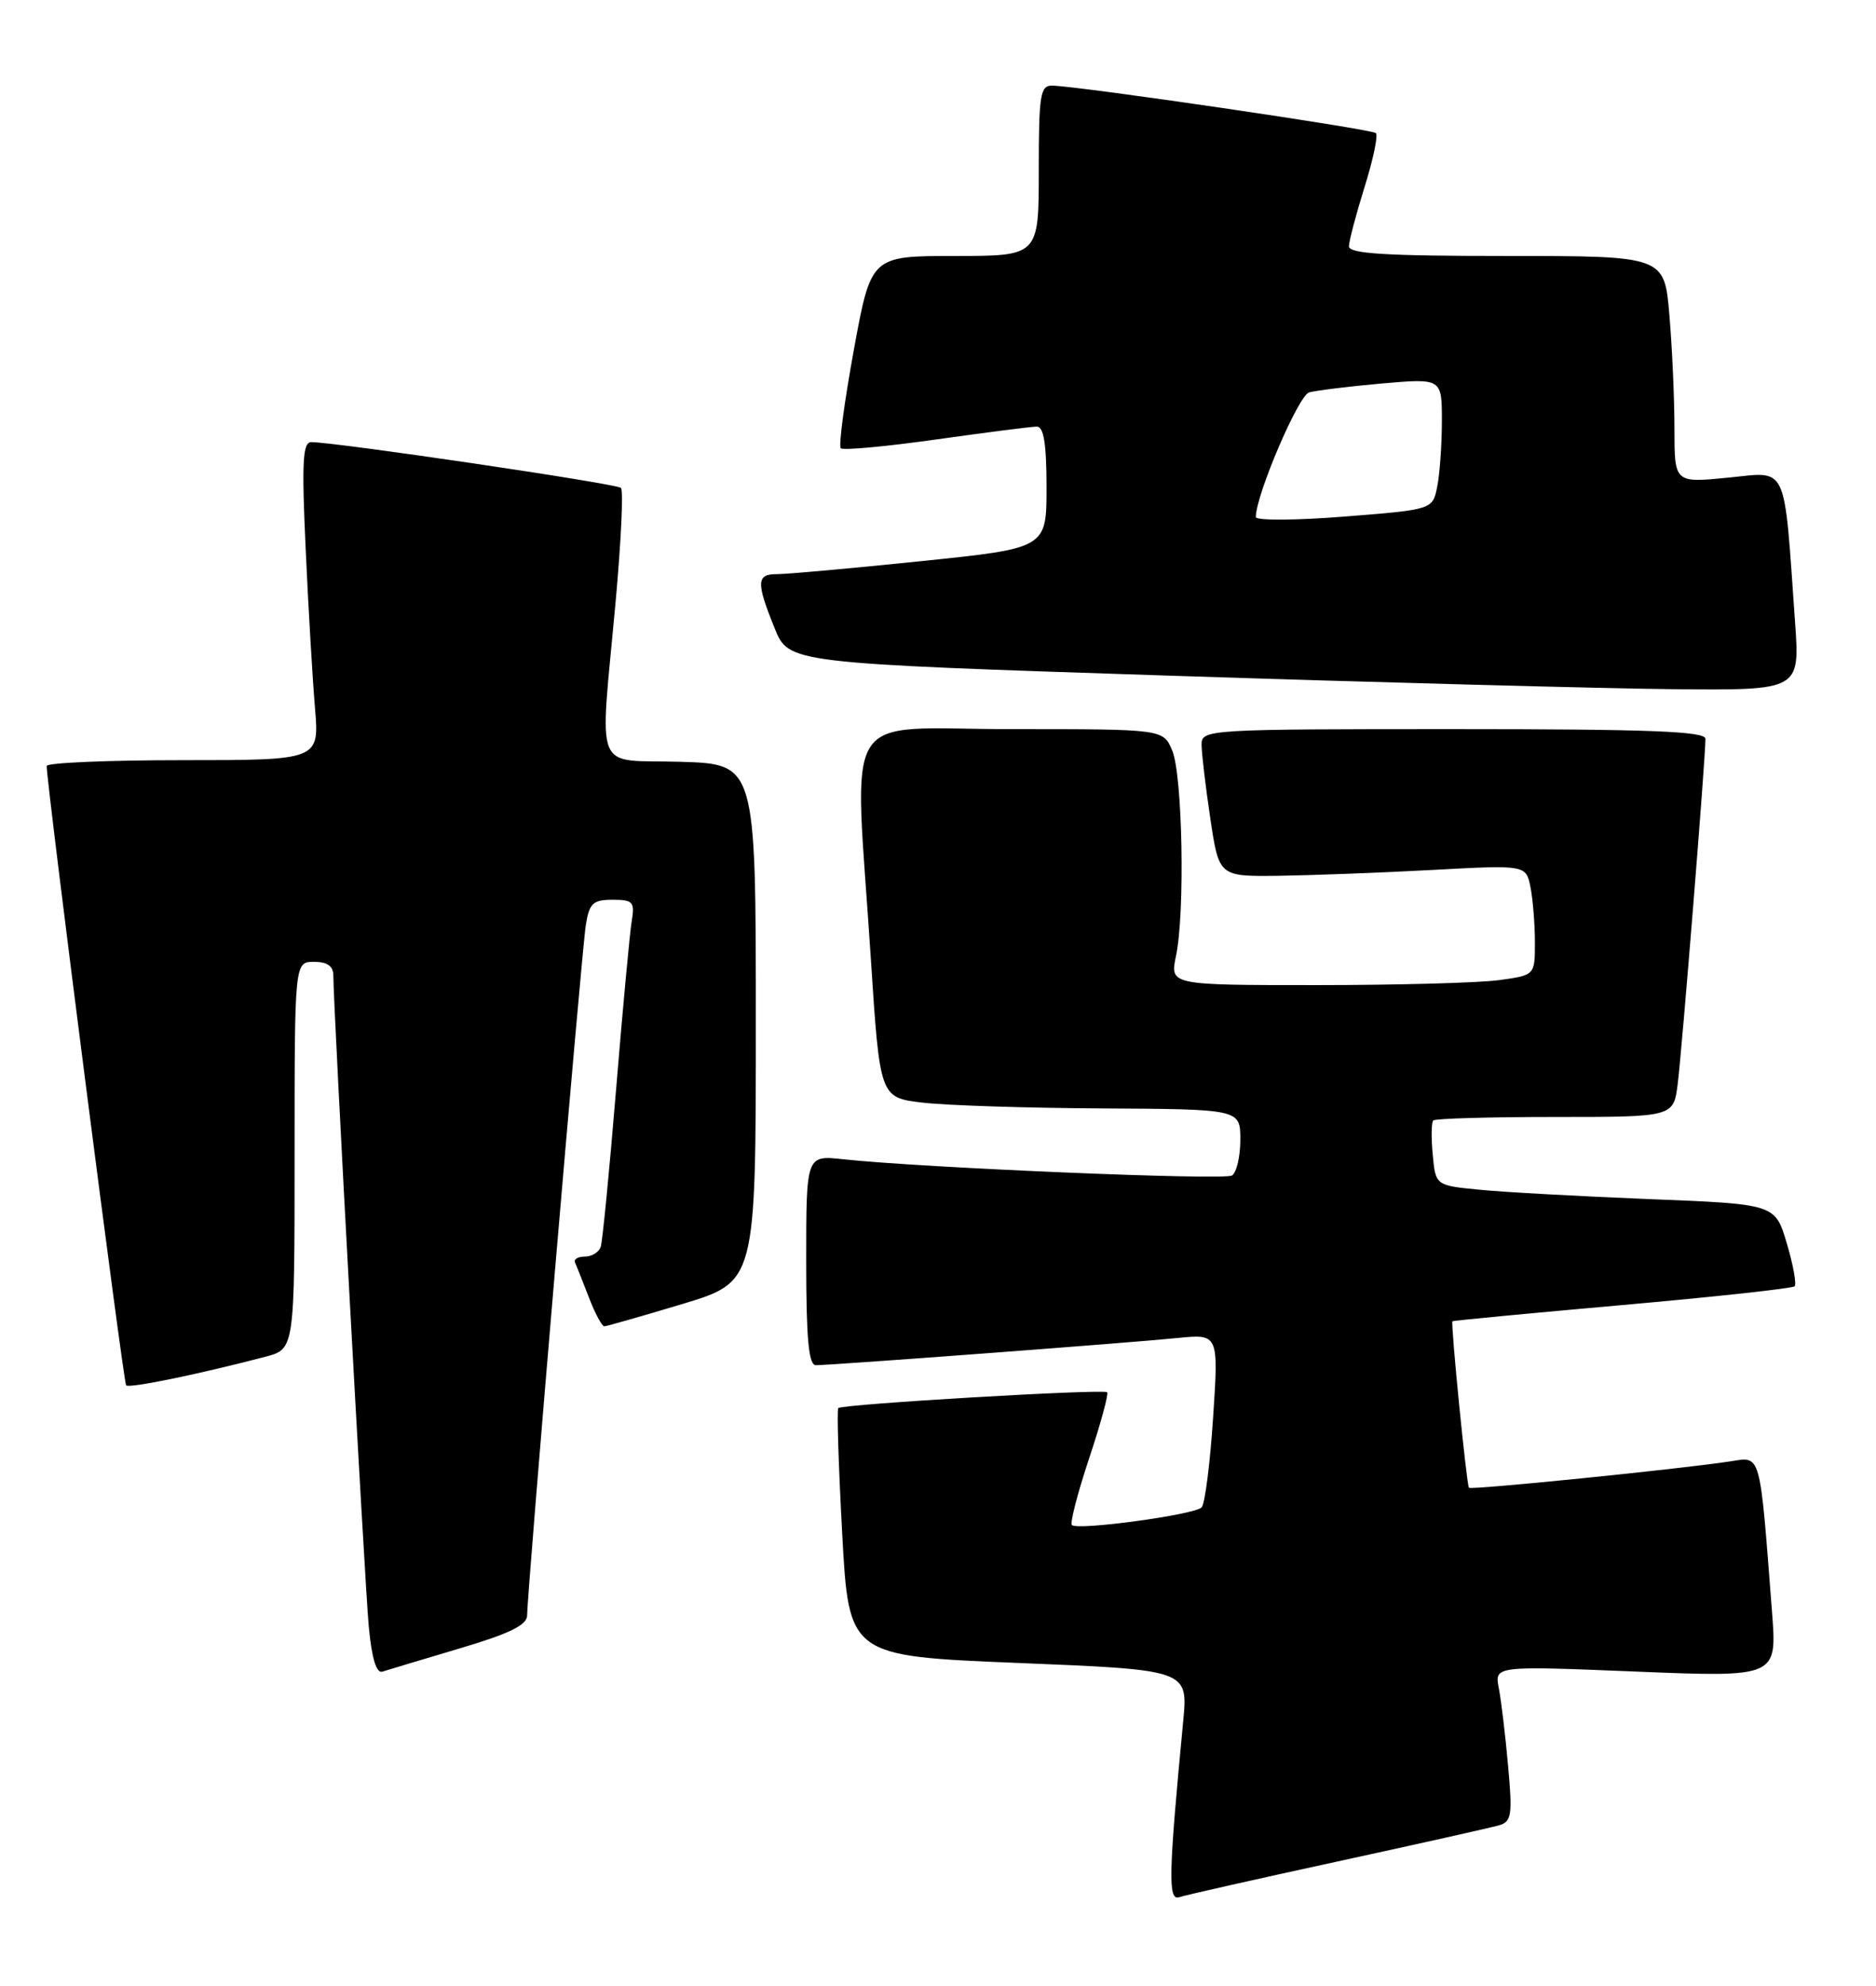 <?xml version="1.0" encoding="UTF-8" standalone="no"?>
<!DOCTYPE svg PUBLIC "-//W3C//DTD SVG 1.1//EN" "http://www.w3.org/Graphics/SVG/1.1/DTD/svg11.dtd" >
<svg xmlns="http://www.w3.org/2000/svg" xmlns:xlink="http://www.w3.org/1999/xlink" version="1.1" viewBox="0 0 242 256">
 <g >
 <path fill="currentColor"
d=" M 172.50 239.99 C 182.95 237.72 192.33 235.62 193.34 235.33 C 194.99 234.86 195.12 234.06 194.54 227.65 C 194.19 223.72 193.65 219.21 193.34 217.63 C 192.79 214.76 192.79 214.76 211.01 215.50 C 229.23 216.24 229.23 216.24 228.59 207.87 C 226.97 186.85 227.23 187.79 223.14 188.41 C 216.57 189.41 189.77 192.11 189.49 191.80 C 189.19 191.48 187.12 170.61 187.36 170.34 C 187.44 170.25 197.29 169.31 209.26 168.25 C 221.23 167.19 231.24 166.10 231.50 165.83 C 231.77 165.56 231.32 163.06 230.49 160.28 C 228.99 155.23 228.99 155.23 212.75 154.59 C 203.81 154.23 193.96 153.69 190.85 153.38 C 185.19 152.83 185.19 152.83 184.82 148.86 C 184.61 146.68 184.64 144.69 184.89 144.45 C 185.13 144.20 192.21 144.00 200.61 144.00 C 215.88 144.00 215.88 144.00 216.42 139.75 C 216.96 135.54 220.01 97.66 220.00 95.25 C 220.00 94.28 212.83 94.00 187.50 94.00 C 155.89 94.00 155.00 94.05 155.00 95.96 C 155.00 97.04 155.50 101.31 156.12 105.46 C 157.24 113.00 157.24 113.00 164.87 112.91 C 169.07 112.85 177.98 112.52 184.68 112.16 C 196.85 111.50 196.85 111.50 197.43 114.38 C 197.74 115.96 198.00 119.16 198.00 121.49 C 198.00 125.73 198.00 125.73 193.36 126.36 C 190.81 126.71 180.21 127.00 169.82 127.00 C 150.91 127.00 150.91 127.00 151.70 123.25 C 152.88 117.69 152.55 99.91 151.21 96.75 C 150.05 94.00 150.05 94.00 130.52 94.00 C 108.07 94.00 110.19 90.56 112.33 123.50 C 113.50 141.50 113.50 141.50 119.00 142.15 C 122.03 142.51 132.49 142.85 142.25 142.90 C 160.00 143.00 160.00 143.00 160.00 146.94 C 160.00 149.11 159.51 151.18 158.92 151.55 C 157.89 152.19 118.90 150.55 108.75 149.45 C 104.00 148.93 104.00 148.93 104.00 162.47 C 104.00 172.63 104.31 176.00 105.25 176.00 C 107.32 176.00 146.10 173.09 151.85 172.50 C 157.20 171.96 157.20 171.96 156.49 182.73 C 156.10 188.65 155.44 193.87 155.01 194.33 C 154.13 195.28 139.00 197.34 138.27 196.61 C 138.01 196.34 139.01 192.47 140.50 188.00 C 141.99 183.53 143.03 179.70 142.82 179.49 C 142.37 179.04 108.66 181.02 108.14 181.53 C 107.94 181.73 108.17 189.00 108.64 197.69 C 109.50 213.50 109.50 213.50 131.38 214.39 C 153.26 215.28 153.26 215.28 152.63 221.89 C 150.74 241.68 150.66 245.06 152.10 244.59 C 152.87 244.33 162.05 242.26 172.50 239.99 Z  M 59.25 212.53 C 65.76 210.60 68.00 209.50 68.00 208.25 C 68.00 205.27 75.03 122.62 75.57 119.25 C 76.02 116.44 76.49 116.00 79.02 116.00 C 81.66 116.00 81.90 116.27 81.49 118.75 C 81.24 120.26 80.33 130.05 79.47 140.50 C 78.61 150.95 77.72 160.06 77.49 160.75 C 77.25 161.44 76.34 162.00 75.45 162.00 C 74.56 162.00 73.99 162.34 74.17 162.75 C 74.36 163.16 75.16 165.19 75.96 167.25 C 76.75 169.31 77.65 170.99 77.95 170.99 C 78.25 170.98 82.78 169.69 88.00 168.12 C 97.50 165.26 97.50 165.26 97.50 131.88 C 97.50 98.50 97.50 98.50 87.75 98.21 C 76.39 97.88 77.35 100.27 79.42 77.50 C 80.12 69.80 80.43 63.23 80.10 62.90 C 79.55 62.35 43.29 57.00 40.15 57.00 C 39.05 57.00 38.91 59.55 39.43 70.75 C 39.77 78.31 40.32 87.54 40.63 91.25 C 41.20 98.00 41.20 98.00 23.60 98.00 C 13.92 98.00 6.01 98.34 6.02 98.75 C 6.09 101.68 15.92 178.26 16.27 178.60 C 16.68 179.01 25.61 177.17 34.25 174.91 C 38.00 173.92 38.00 173.92 38.00 148.96 C 38.00 124.00 38.00 124.00 40.50 124.00 C 42.22 124.00 43.00 124.55 43.00 125.75 C 42.99 129.65 47.04 203.94 47.57 209.69 C 47.95 213.78 48.55 215.75 49.32 215.51 C 49.97 215.30 54.44 213.96 59.25 212.53 Z  M 231.56 80.25 C 230.09 59.42 230.73 60.81 222.92 61.58 C 216.00 62.26 216.00 62.26 216.00 55.28 C 216.00 51.44 215.71 44.86 215.35 40.65 C 214.71 33.00 214.71 33.00 194.35 33.00 C 178.73 33.00 174.00 32.71 174.01 31.75 C 174.02 31.06 174.93 27.62 176.03 24.10 C 177.13 20.58 177.79 17.46 177.49 17.16 C 176.97 16.64 139.33 11.12 135.75 11.04 C 134.19 11.00 134.00 12.18 134.00 22.00 C 134.00 33.00 134.00 33.00 123.18 33.00 C 112.36 33.00 112.36 33.00 110.14 45.13 C 108.92 51.80 108.16 57.50 108.46 57.79 C 108.75 58.08 114.28 57.57 120.74 56.66 C 127.21 55.75 133.06 55.00 133.75 55.00 C 134.64 55.00 135.00 57.23 135.00 62.84 C 135.00 70.68 135.00 70.68 118.75 72.35 C 109.81 73.28 101.49 74.02 100.25 74.02 C 97.57 74.00 97.52 75.05 99.93 81.00 C 101.75 85.50 101.75 85.50 150.63 87.10 C 177.51 87.98 206.85 88.76 215.84 88.85 C 232.18 89.00 232.18 89.00 231.56 80.25 Z  M 162.00 66.66 C 162.00 63.82 167.49 50.99 168.87 50.59 C 169.77 50.34 173.99 49.82 178.25 49.44 C 186.00 48.77 186.00 48.77 186.00 54.26 C 186.00 57.28 185.73 61.09 185.40 62.73 C 184.81 65.70 184.81 65.70 173.40 66.60 C 167.13 67.10 162.00 67.12 162.00 66.66 Z "/>
</g>
</svg>
